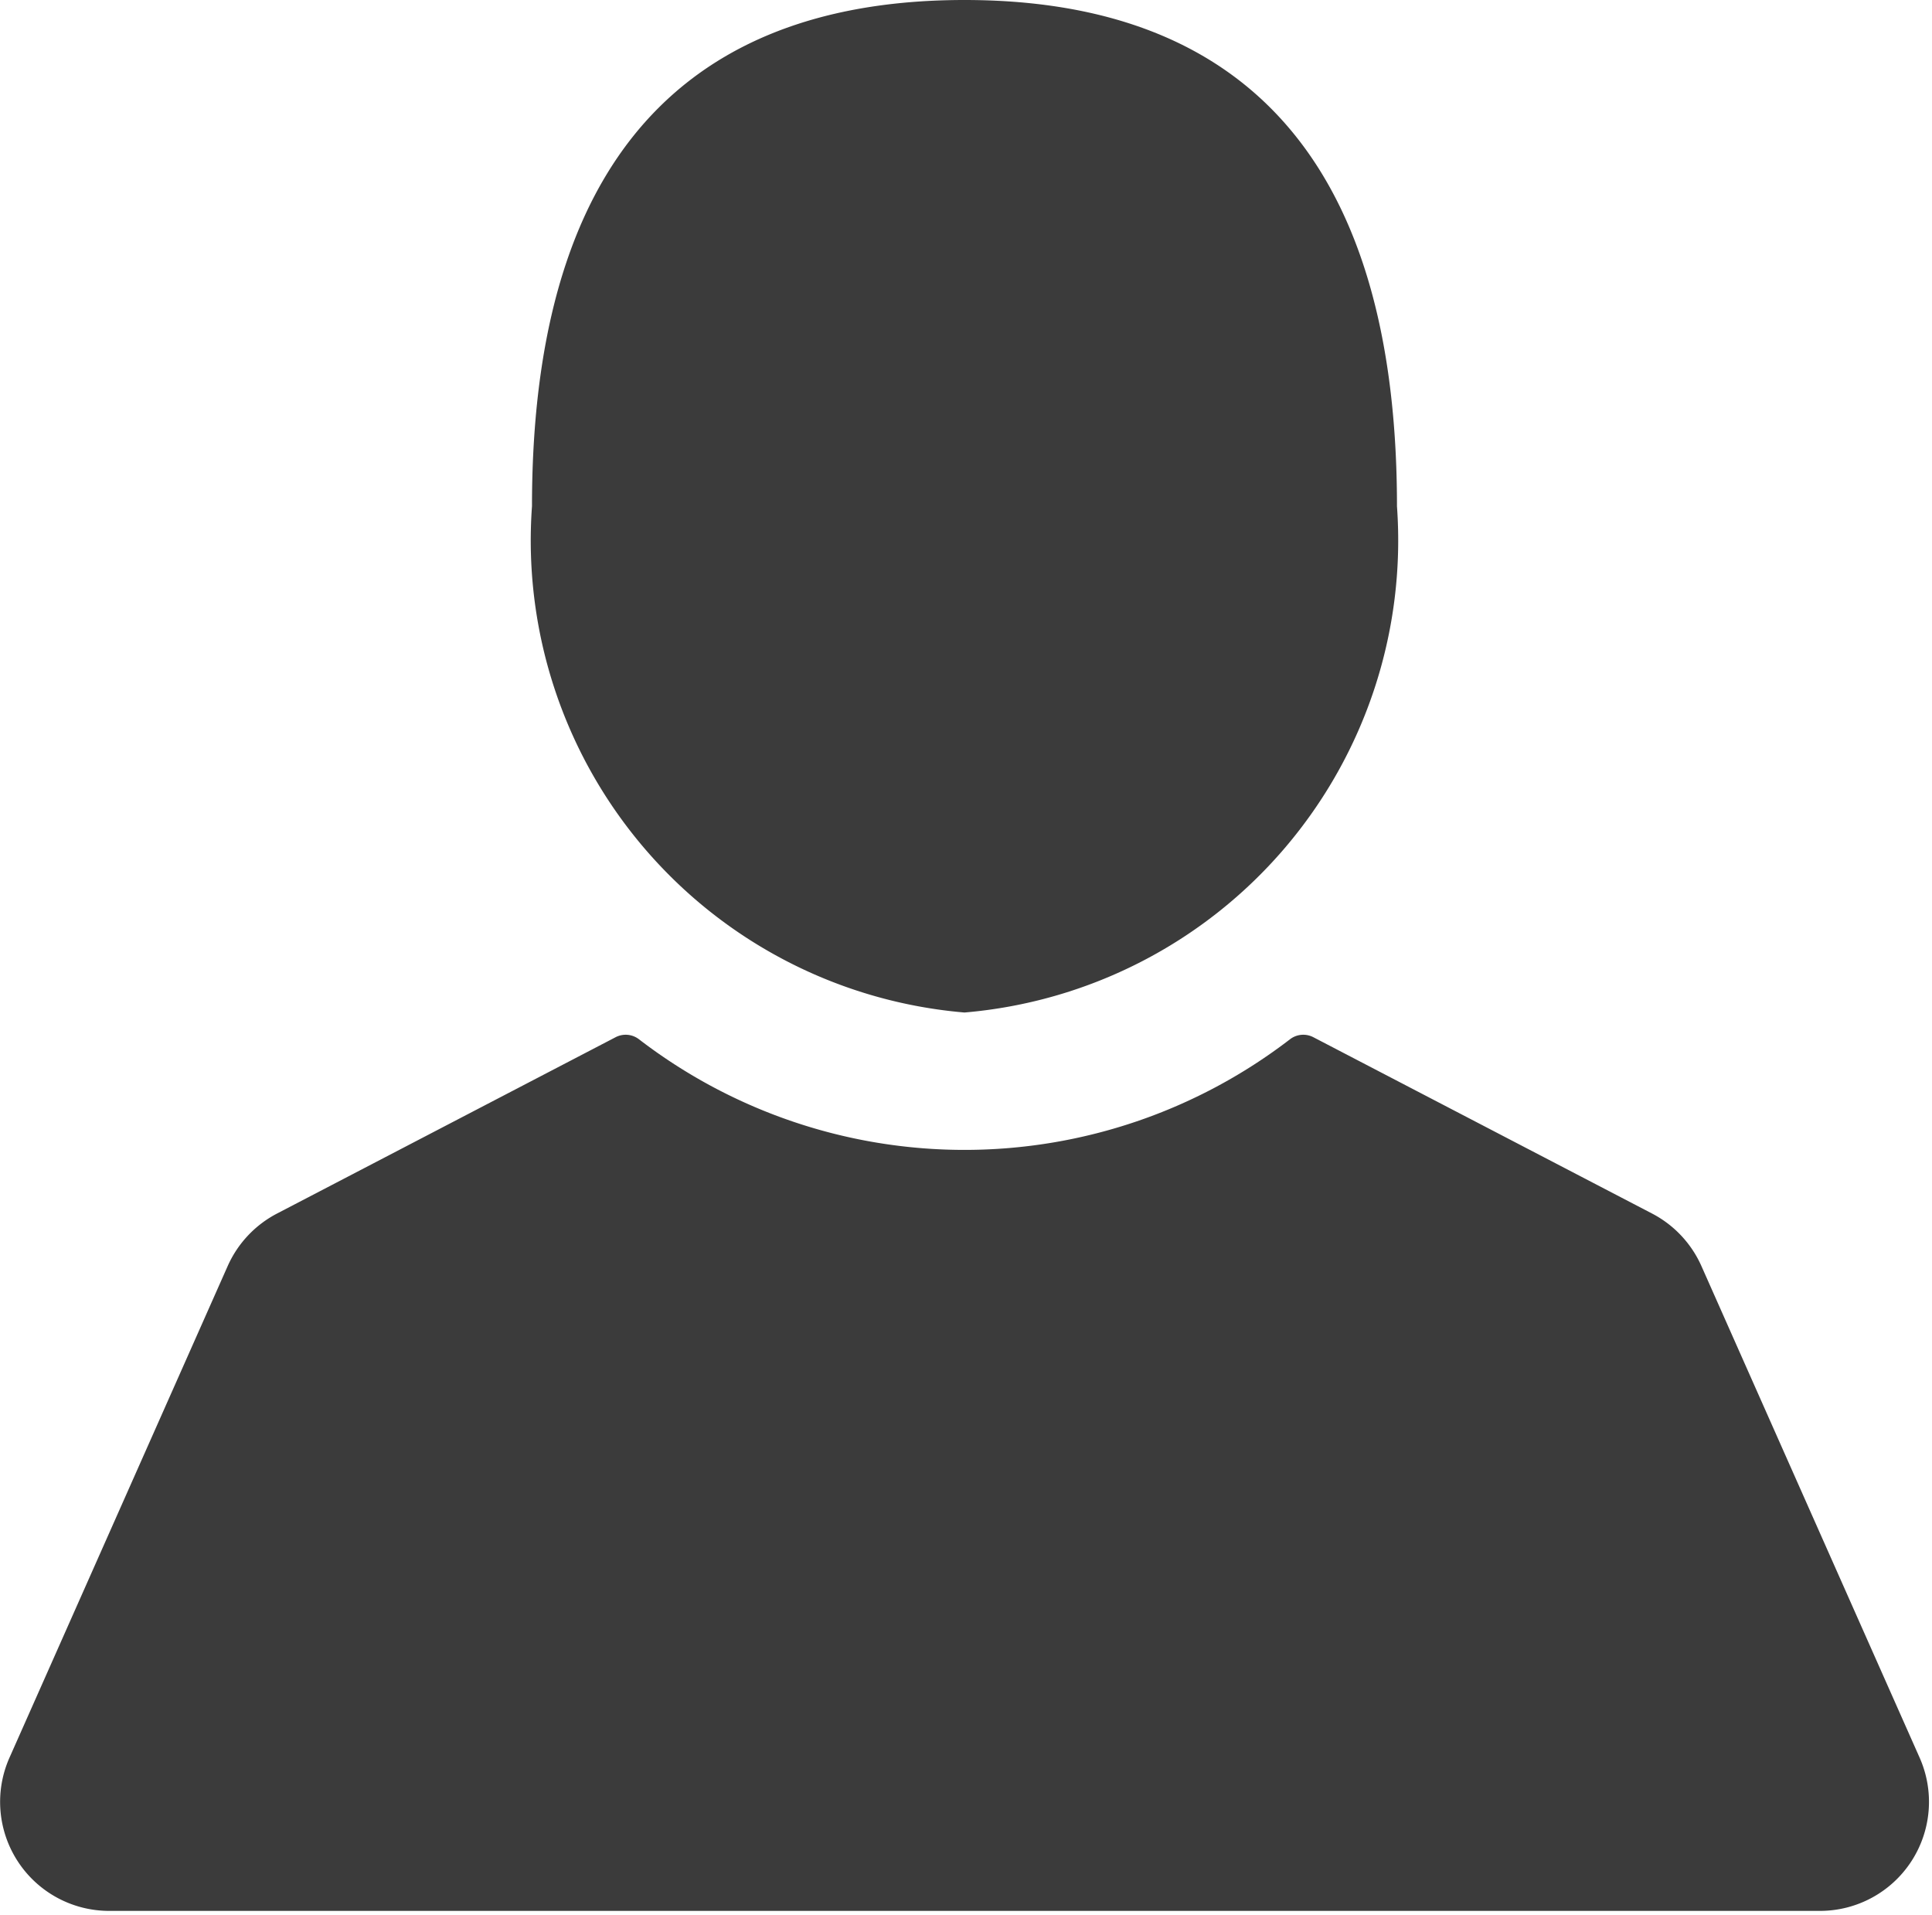 <svg xmlns="http://www.w3.org/2000/svg" width="14" height="13.879" viewBox="0 0 14 13.879"><title>user</title><rect width="14" height="13.879" fill="none"/><path d="M6.989,7.337a3.433,3.433,0,0,0,3.134-3.668C10.123,0.859,8.72,0,6.989,0,5.258,0,3.855.859,3.855,3.668A3.433,3.433,0,0,0,6.989,7.337" transform="translate(-0)" fill="#3b3b3b"/><path d="M13.91,12.736l-1.581-3.562a0.792,0.792,0,0,0-.357-0.38L9.517,7.516a0.158,0.158,0,0,0-.168.014,3.871,3.871,0,0,1-4.72,0A0.158,0.158,0,0,0,4.461,7.516L2.007,8.794a0.792,0.792,0,0,0-.357.38l-1.581,3.562a0.79,0.79,0,0,0,.722,1.111H13.187a0.79,0.79,0,0,0,.723-1.111" transform="translate(-0)" fill="#3b3b3b"/></svg>